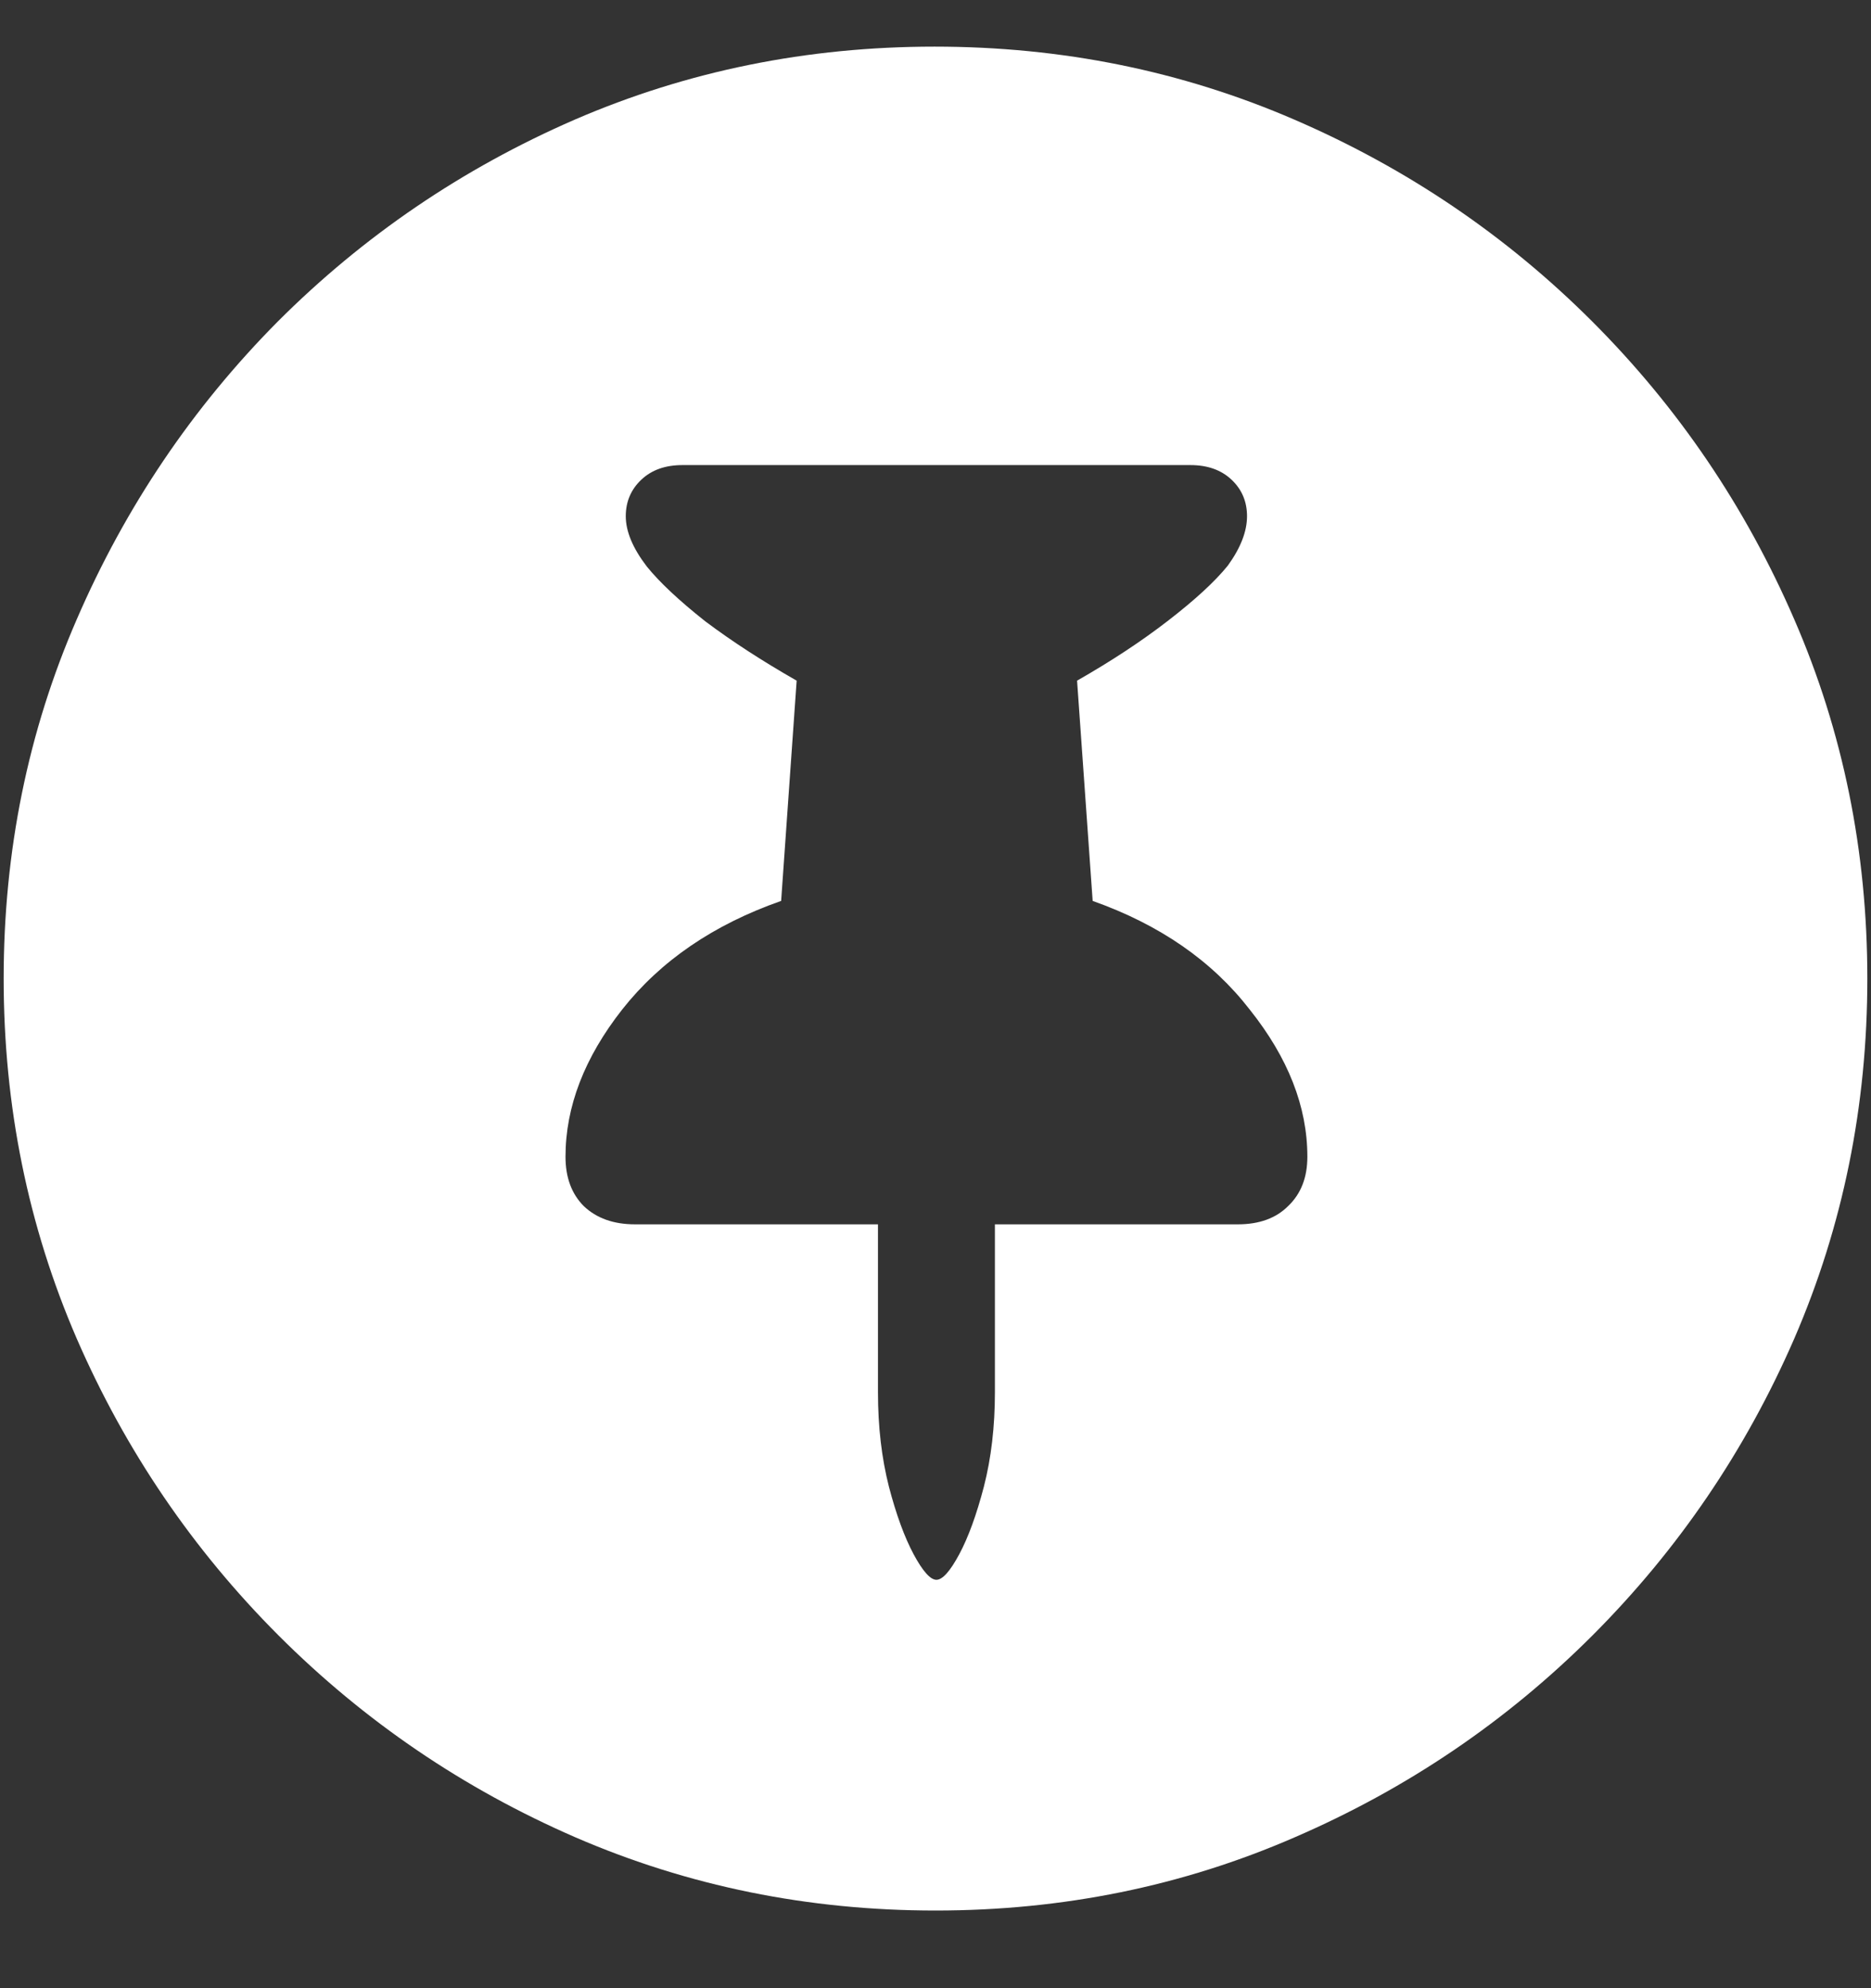 <?xml version="1.0" encoding="UTF-8"?>
<svg xmlns="http://www.w3.org/2000/svg" xmlns:xlink="http://www.w3.org/1999/xlink" width="24" height="25.5" viewBox="0 0 24 25.5" version="1.1">
<rect x="0" y="0" width="24" height="25.5" fill="#333333" stroke="none"/>
<g id="surface1">
<path style=" stroke:none;fill-rule:nonzero;fill:rgb(100%,100%,100%);fill-opacity:1;" d="M 12 24.504 C 13.633 24.504 15.168 24.191 16.605 23.566 C 18.051 22.941 19.324 22.078 20.426 20.977 C 21.527 19.875 22.391 18.605 23.016 17.168 C 23.641 15.723 23.953 14.184 23.953 12.551 C 23.953 10.918 23.641 9.383 23.016 7.945 C 22.391 6.5 21.527 5.227 20.426 4.125 C 19.324 3.023 18.051 2.16 16.605 1.535 C 15.16 0.91 13.621 0.598 11.988 0.598 C 10.355 0.598 8.816 0.91 7.371 1.535 C 5.934 2.16 4.664 3.023 3.562 4.125 C 2.469 5.227 1.609 6.5 0.984 7.945 C 0.359 9.383 0.047 10.918 0.047 12.551 C 0.047 14.184 0.359 15.723 0.984 17.168 C 1.609 18.605 2.473 19.875 3.574 20.977 C 4.676 22.078 5.945 22.941 7.383 23.566 C 8.828 24.191 10.367 24.504 12 24.504 Z M 7.254 14.836 C 7.254 14.195 7.496 13.566 7.98 12.949 C 8.473 12.324 9.152 11.859 10.02 11.555 L 10.219 8.73 C 9.781 8.48 9.391 8.227 9.047 7.969 C 8.711 7.703 8.461 7.469 8.297 7.266 C 8.117 7.031 8.027 6.816 8.027 6.621 C 8.027 6.434 8.094 6.277 8.227 6.152 C 8.359 6.027 8.535 5.965 8.754 5.965 L 15.27 5.965 C 15.488 5.965 15.664 6.027 15.797 6.152 C 15.93 6.277 15.996 6.434 15.996 6.621 C 15.996 6.816 15.914 7.027 15.75 7.254 C 15.586 7.457 15.332 7.691 14.988 7.957 C 14.645 8.223 14.254 8.48 13.816 8.73 L 14.016 11.555 C 14.875 11.859 15.547 12.324 16.031 12.949 C 16.523 13.566 16.77 14.195 16.77 14.836 C 16.77 15.102 16.688 15.312 16.523 15.469 C 16.367 15.625 16.152 15.703 15.879 15.703 L 12.762 15.703 L 12.762 17.859 C 12.762 18.297 12.715 18.699 12.621 19.066 C 12.527 19.426 12.422 19.715 12.305 19.934 C 12.188 20.152 12.09 20.262 12.012 20.262 C 11.934 20.262 11.836 20.152 11.719 19.934 C 11.602 19.715 11.496 19.426 11.402 19.066 C 11.309 18.699 11.262 18.297 11.262 17.859 L 11.262 15.703 L 8.145 15.703 C 7.871 15.703 7.652 15.625 7.488 15.469 C 7.332 15.312 7.254 15.102 7.254 14.836 Z M 7.254 14.836 "/>
</g>
</svg>
